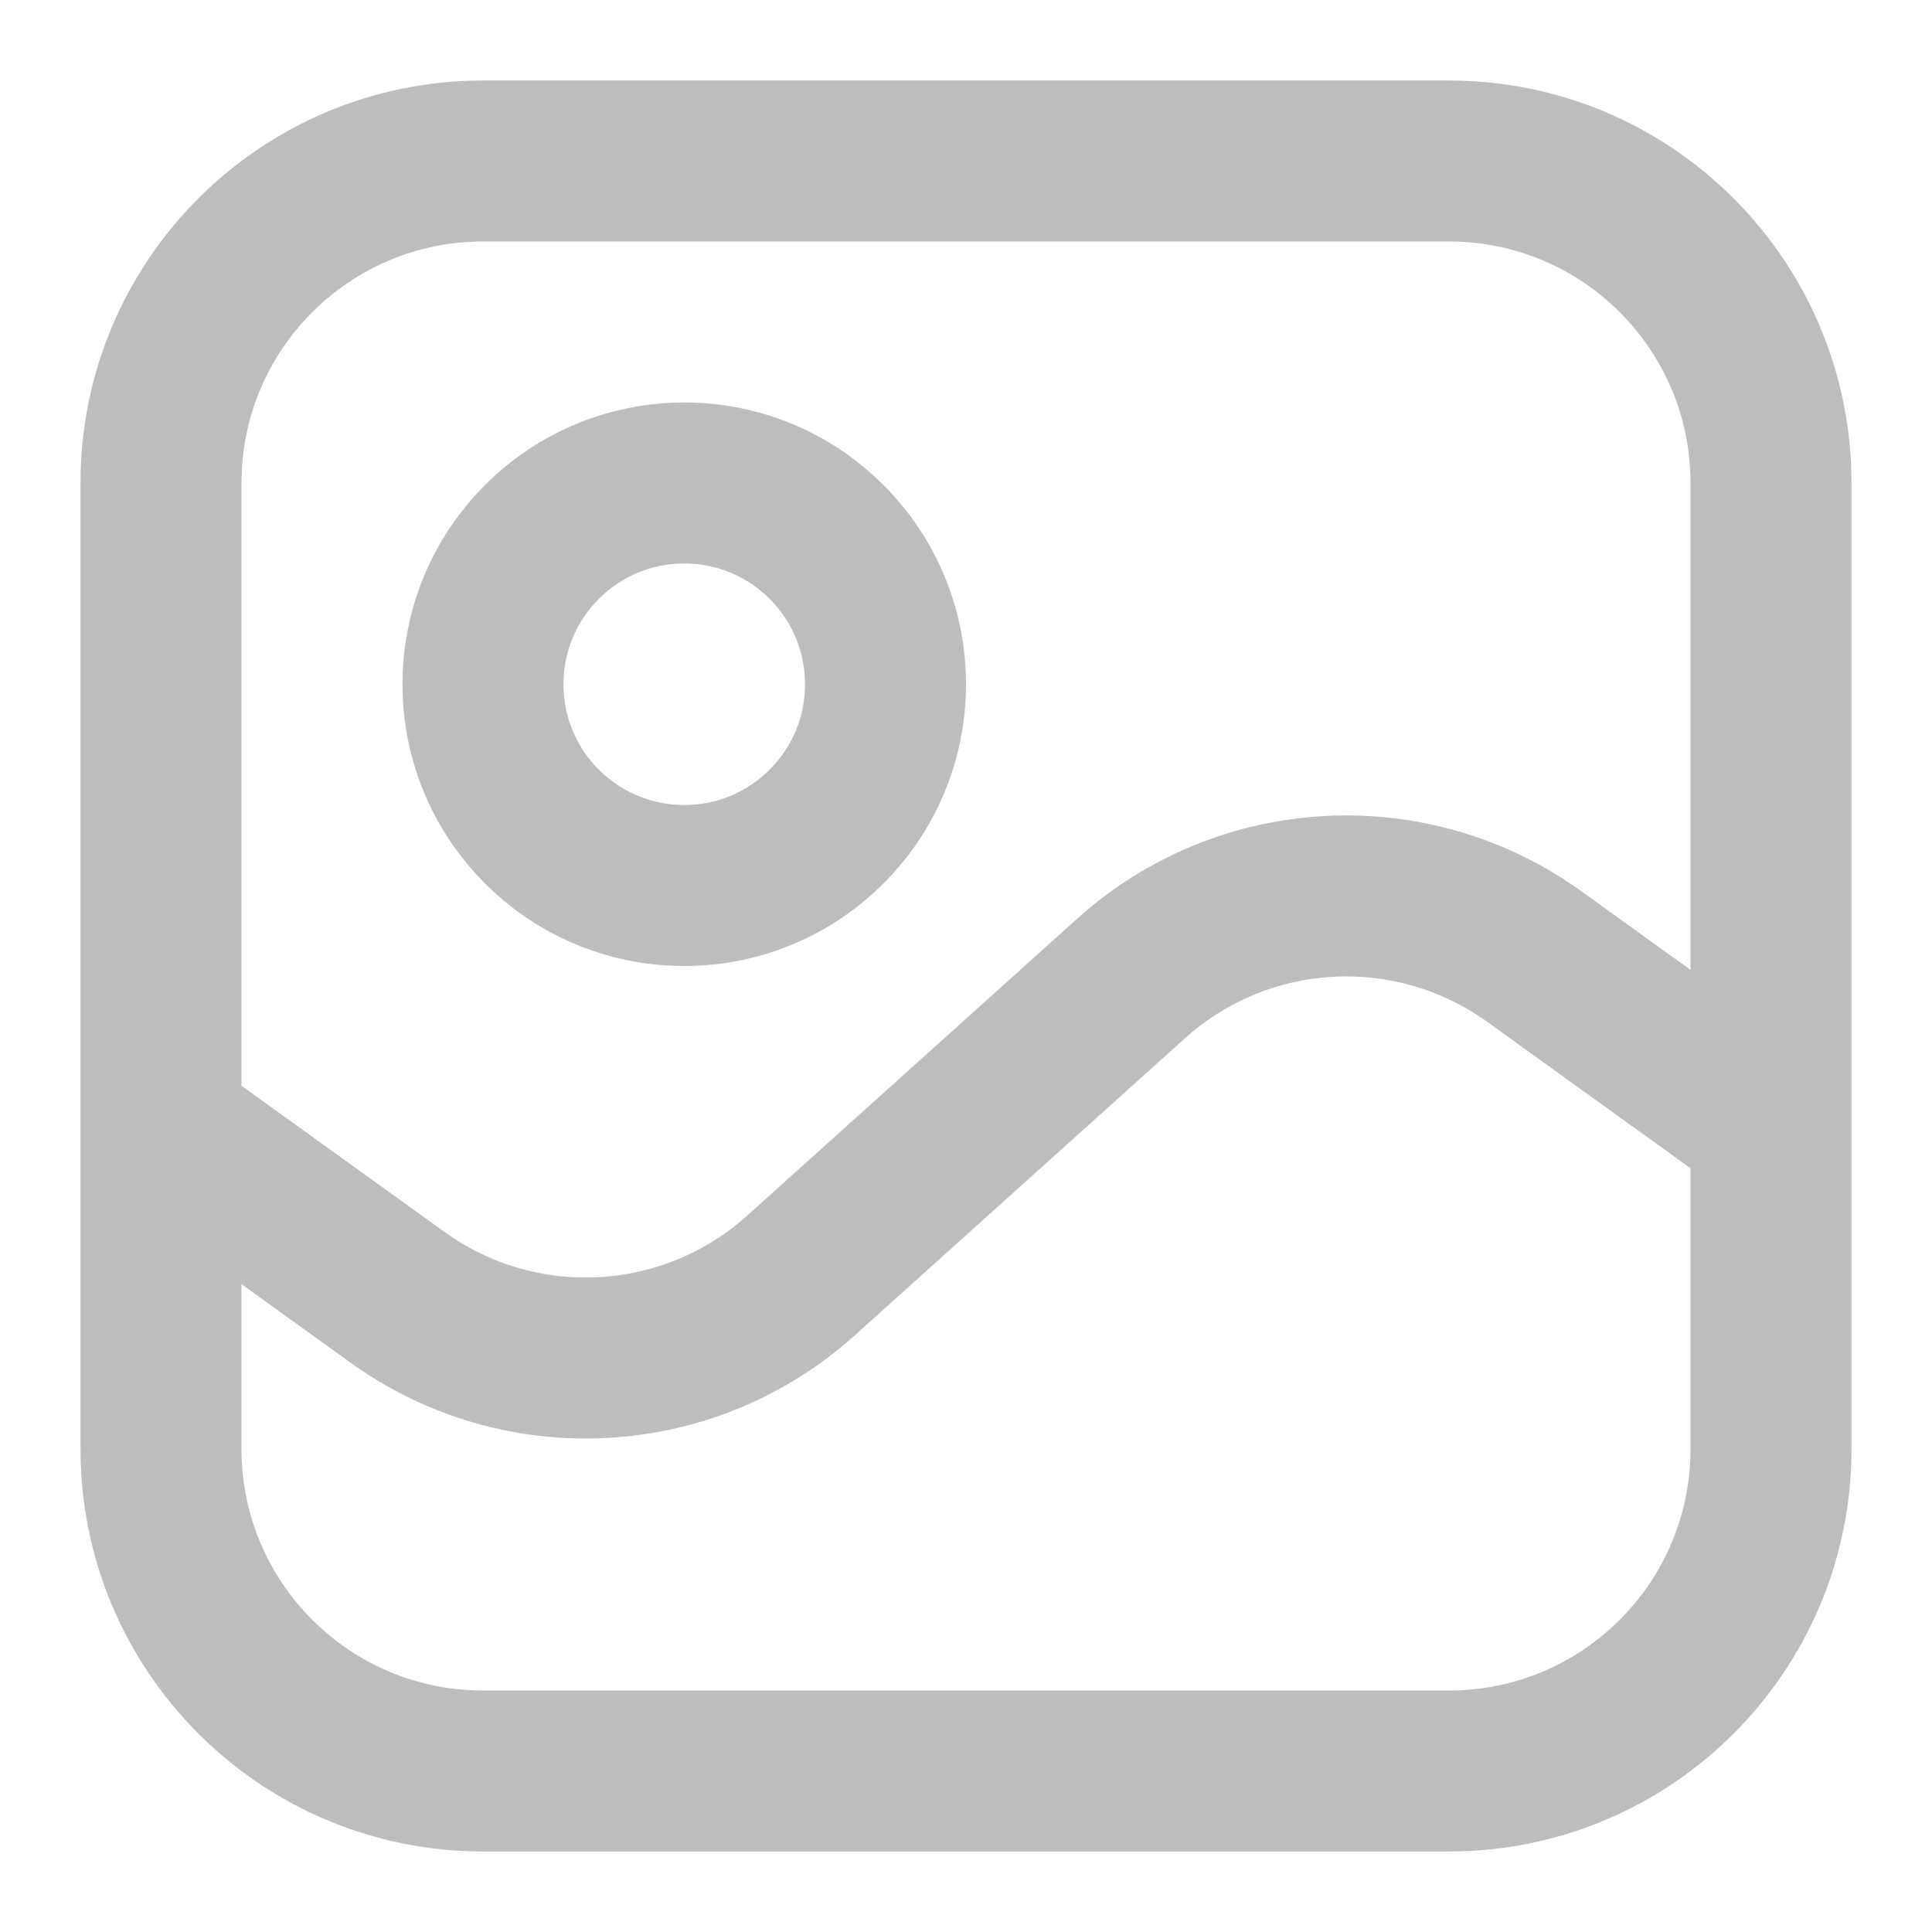 <svg width="18" height="18" viewBox="0 0 18 18" fill="none" xmlns="http://www.w3.org/2000/svg">
<path d="M16.5 10.5L14.296 8.913C13.15 8.088 11.585 8.173 10.536 9.118L7.464 11.882C6.415 12.826 4.85 12.912 3.704 12.087L1.5 10.5M4.5 16.5H13.5C15.157 16.5 16.5 15.157 16.5 13.5V4.5C16.5 2.843 15.157 1.5 13.5 1.5H4.5C2.843 1.5 1.5 2.843 1.5 4.5V13.5C1.5 15.157 2.843 16.5 4.5 16.5ZM8.25 6.375C8.25 7.411 7.411 8.25 6.375 8.25C5.339 8.25 4.5 7.411 4.5 6.375C4.5 5.339 5.339 4.5 6.375 4.5C7.411 4.5 8.25 5.339 8.25 6.375Z" stroke="#BDBDBD" stroke-width="1.5" stroke-linecap="round"/>
</svg>
